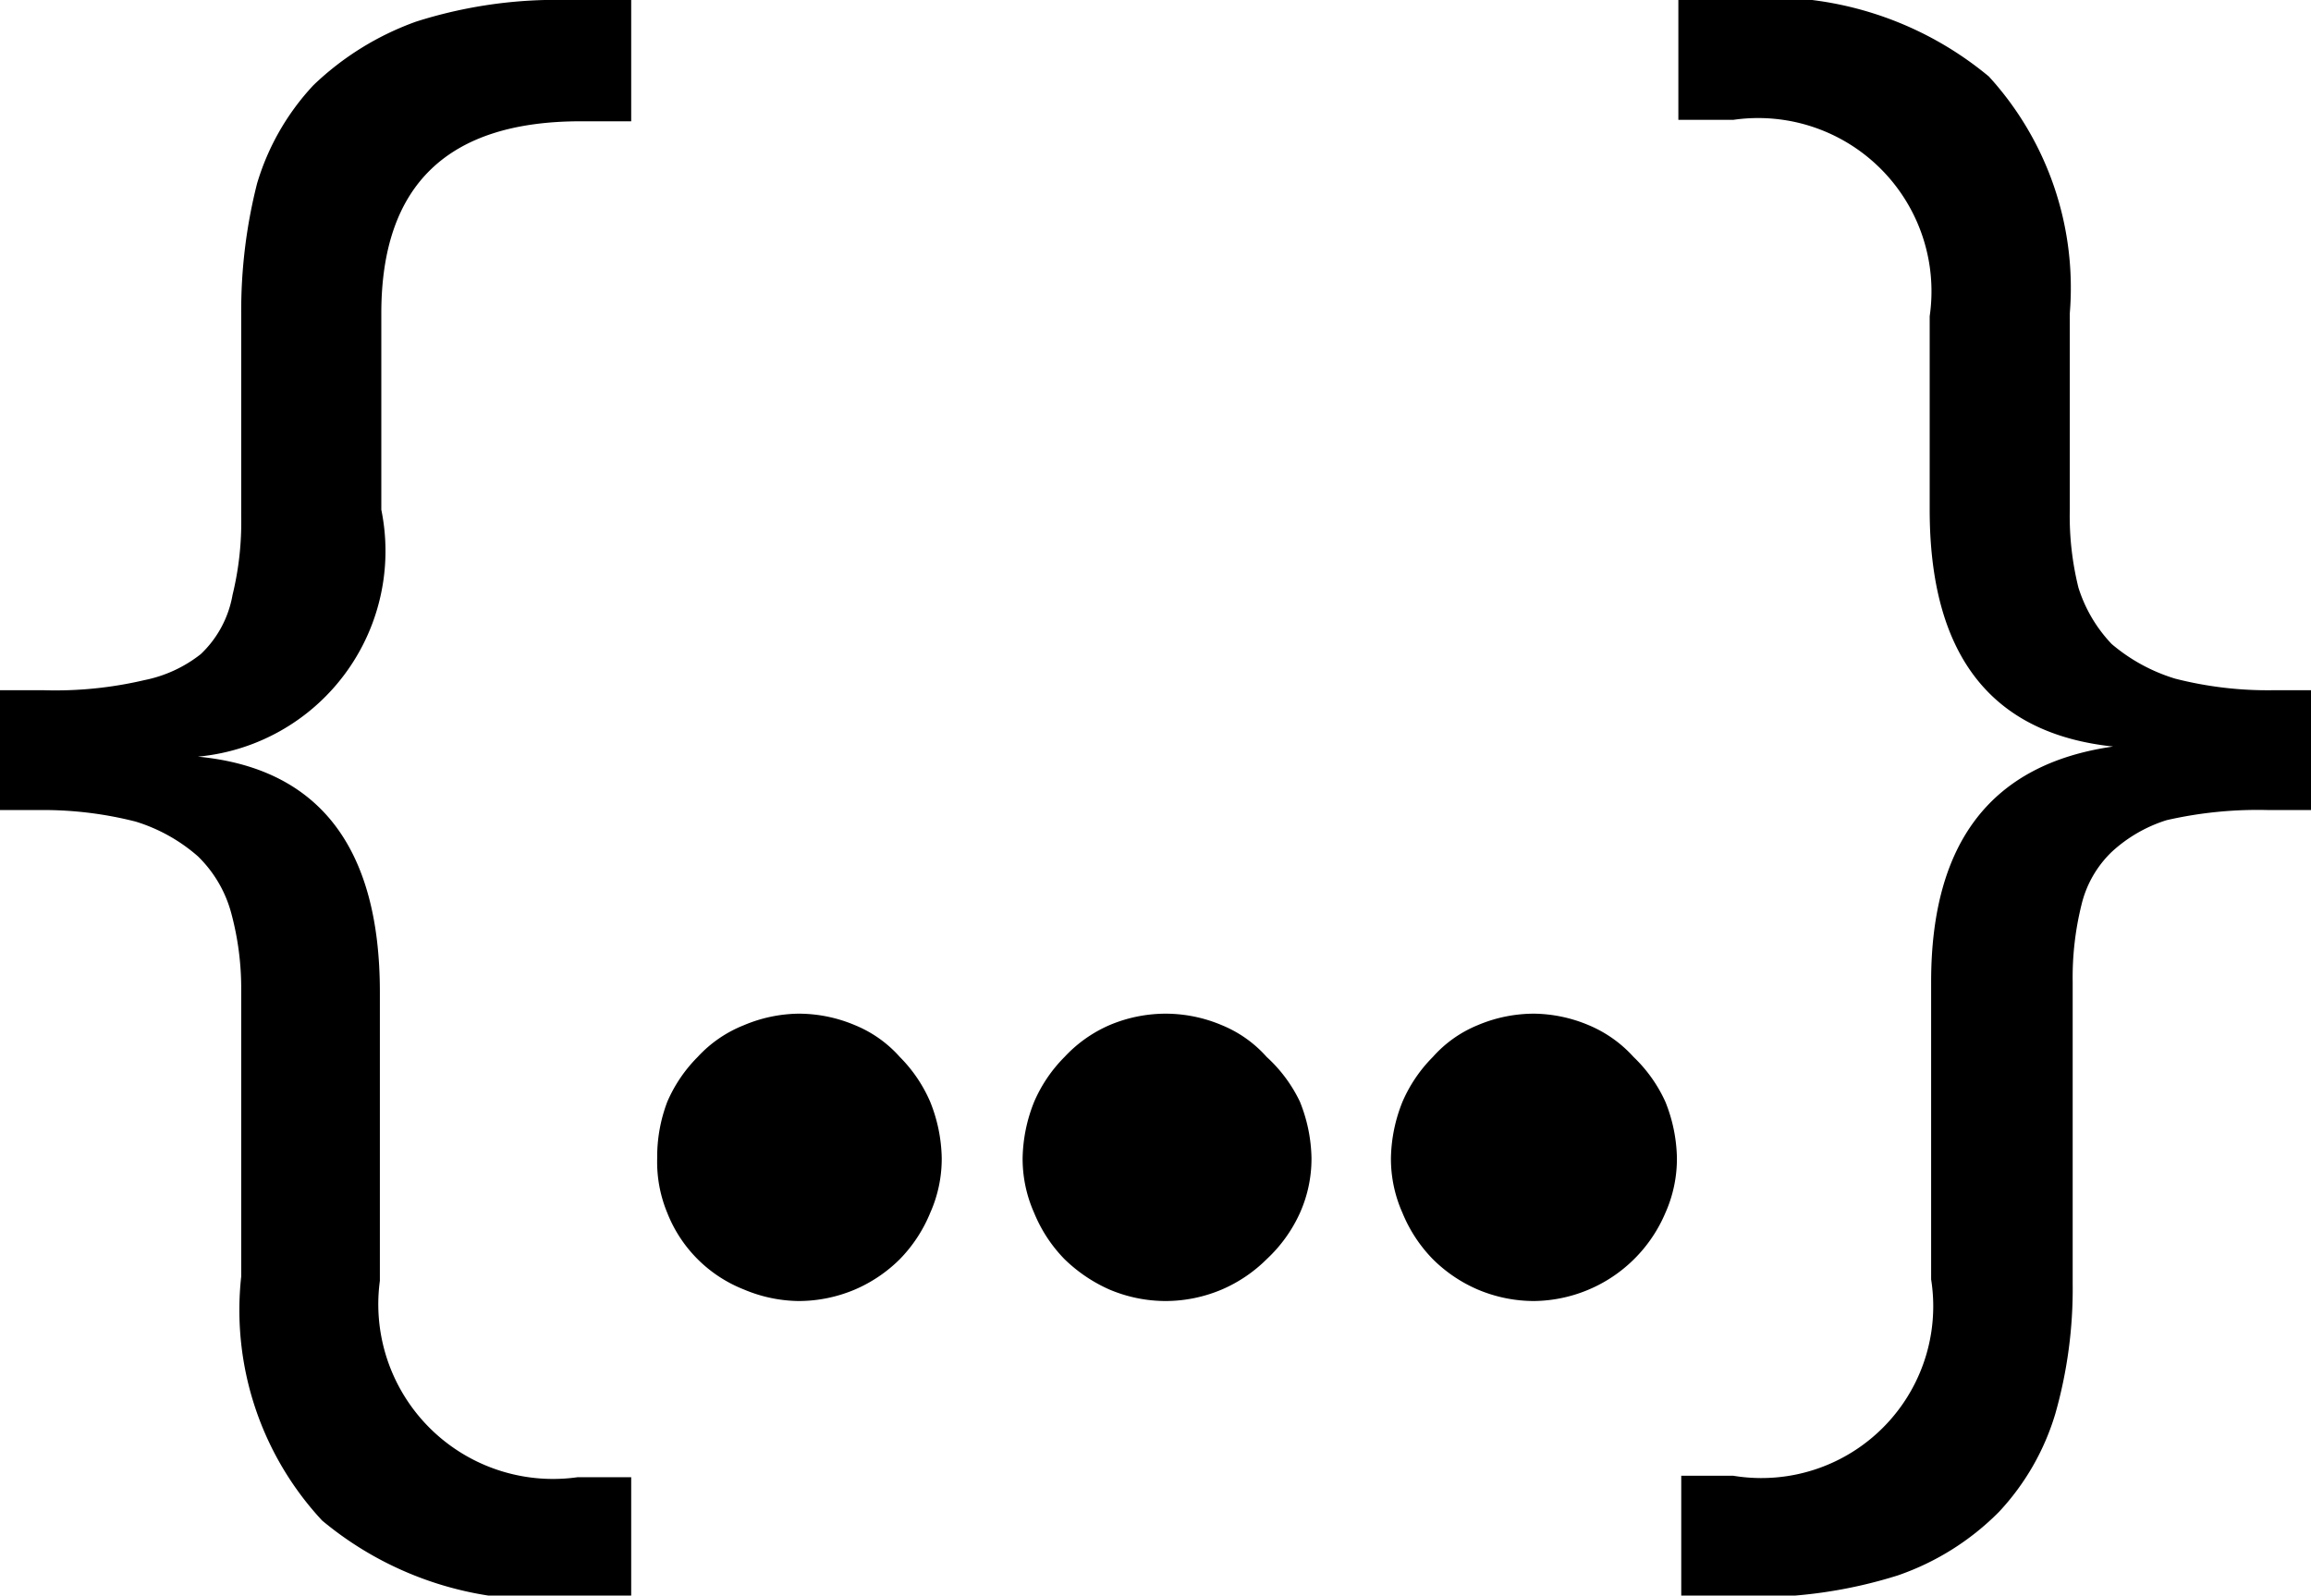 <svg xmlns="http://www.w3.org/2000/svg" viewBox="0 0 16 11.05"><path d="M2.88.15a2 2 0 00-.71.44 1.71 1.71 0 00-.39.68 3.58 3.58 0 00-.11.9v1.41a2.12 2.12 0 01-.06.54.74.74 0 01-.22.41.92.92 0 01-.39.18 2.7 2.7 0 01-.7.07H0v.83h.26a2.59 2.59 0 01.68.08 1.18 1.18 0 01.43.24.86.86 0 01.23.39 2 2 0 01.07.52v2a2.14 2.14 0 00.56 1.69 2.36 2.36 0 001.7.54h.44v-.84H4a1.21 1.21 0 01-1.37-1.36v-2c0-1-.42-1.55-1.26-1.63a1.43 1.43 0 001.27-1.71V2.17c0-.89.46-1.33 1.38-1.33h.35V0h-.44a3.2 3.2 0 00-1.05.15zM15.74 4.78a2.59 2.59 0 01-.68-.08 1.23 1.23 0 01-.44-.24 1 1 0 01-.23-.39 2.06 2.06 0 01-.06-.54V2.17a2.17 2.17 0 00-.56-1.64 2.37 2.37 0 00-1.71-.54h-.44v.84H12a1.2 1.2 0 011.36 1.36v1.34c0 1 .42 1.55 1.27 1.64-.84.12-1.26.66-1.26 1.63v2.06A1.19 1.19 0 0112 10.22h-.36v.84h.44a3.26 3.26 0 001.06-.15 1.82 1.82 0 00.7-.44 1.71 1.71 0 00.39-.68 3.16 3.16 0 00.12-.9V6.8a2.09 2.09 0 01.06-.53.75.75 0 01.21-.37 1 1 0 01.38-.22 2.83 2.83 0 01.71-.07H16v-.83zM6.23 7.32a.84.84 0 00-.31-.22 1 1 0 00-.39-.08 1 1 0 00-.38.08.87.87 0 00-.32.22 1 1 0 00-.21.31 1.07 1.07 0 00-.07.39.92.92 0 00.07.38.94.94 0 00.53.53 1 1 0 00.38.08 1 1 0 00.39-.08 1 1 0 00.31-.21 1 1 0 00.21-.32.92.92 0 00.08-.38 1.09 1.09 0 00-.08-.39 1 1 0 00-.21-.31zM8.77 7.32a.84.84 0 00-.31-.22 1 1 0 00-.39-.08 1 1 0 00-.39.08.93.93 0 00-.31.22 1 1 0 00-.21.31 1.09 1.09 0 00-.08.39.92.92 0 00.08.38 1 1 0 00.21.32 1.06 1.06 0 00.31.21 1 1 0 00.39.08 1 1 0 00.39-.08 1 1 0 00.31-.21A1 1 0 009 8.4a.92.92 0 00.08-.38A1.09 1.09 0 009 7.63a1 1 0 00-.23-.31zM11.31 7.32A.87.87 0 0011 7.1a1 1 0 00-.38-.08 1 1 0 00-.39.08.84.84 0 00-.31.22 1 1 0 00-.21.31 1.09 1.09 0 00-.08.39.92.92 0 00.08.38 1 1 0 00.21.32 1 1 0 00.31.21 1 1 0 00.39.08 1 1 0 00.91-.61.92.92 0 00.08-.38 1.09 1.09 0 00-.08-.39 1 1 0 00-.22-.31z"/></svg>